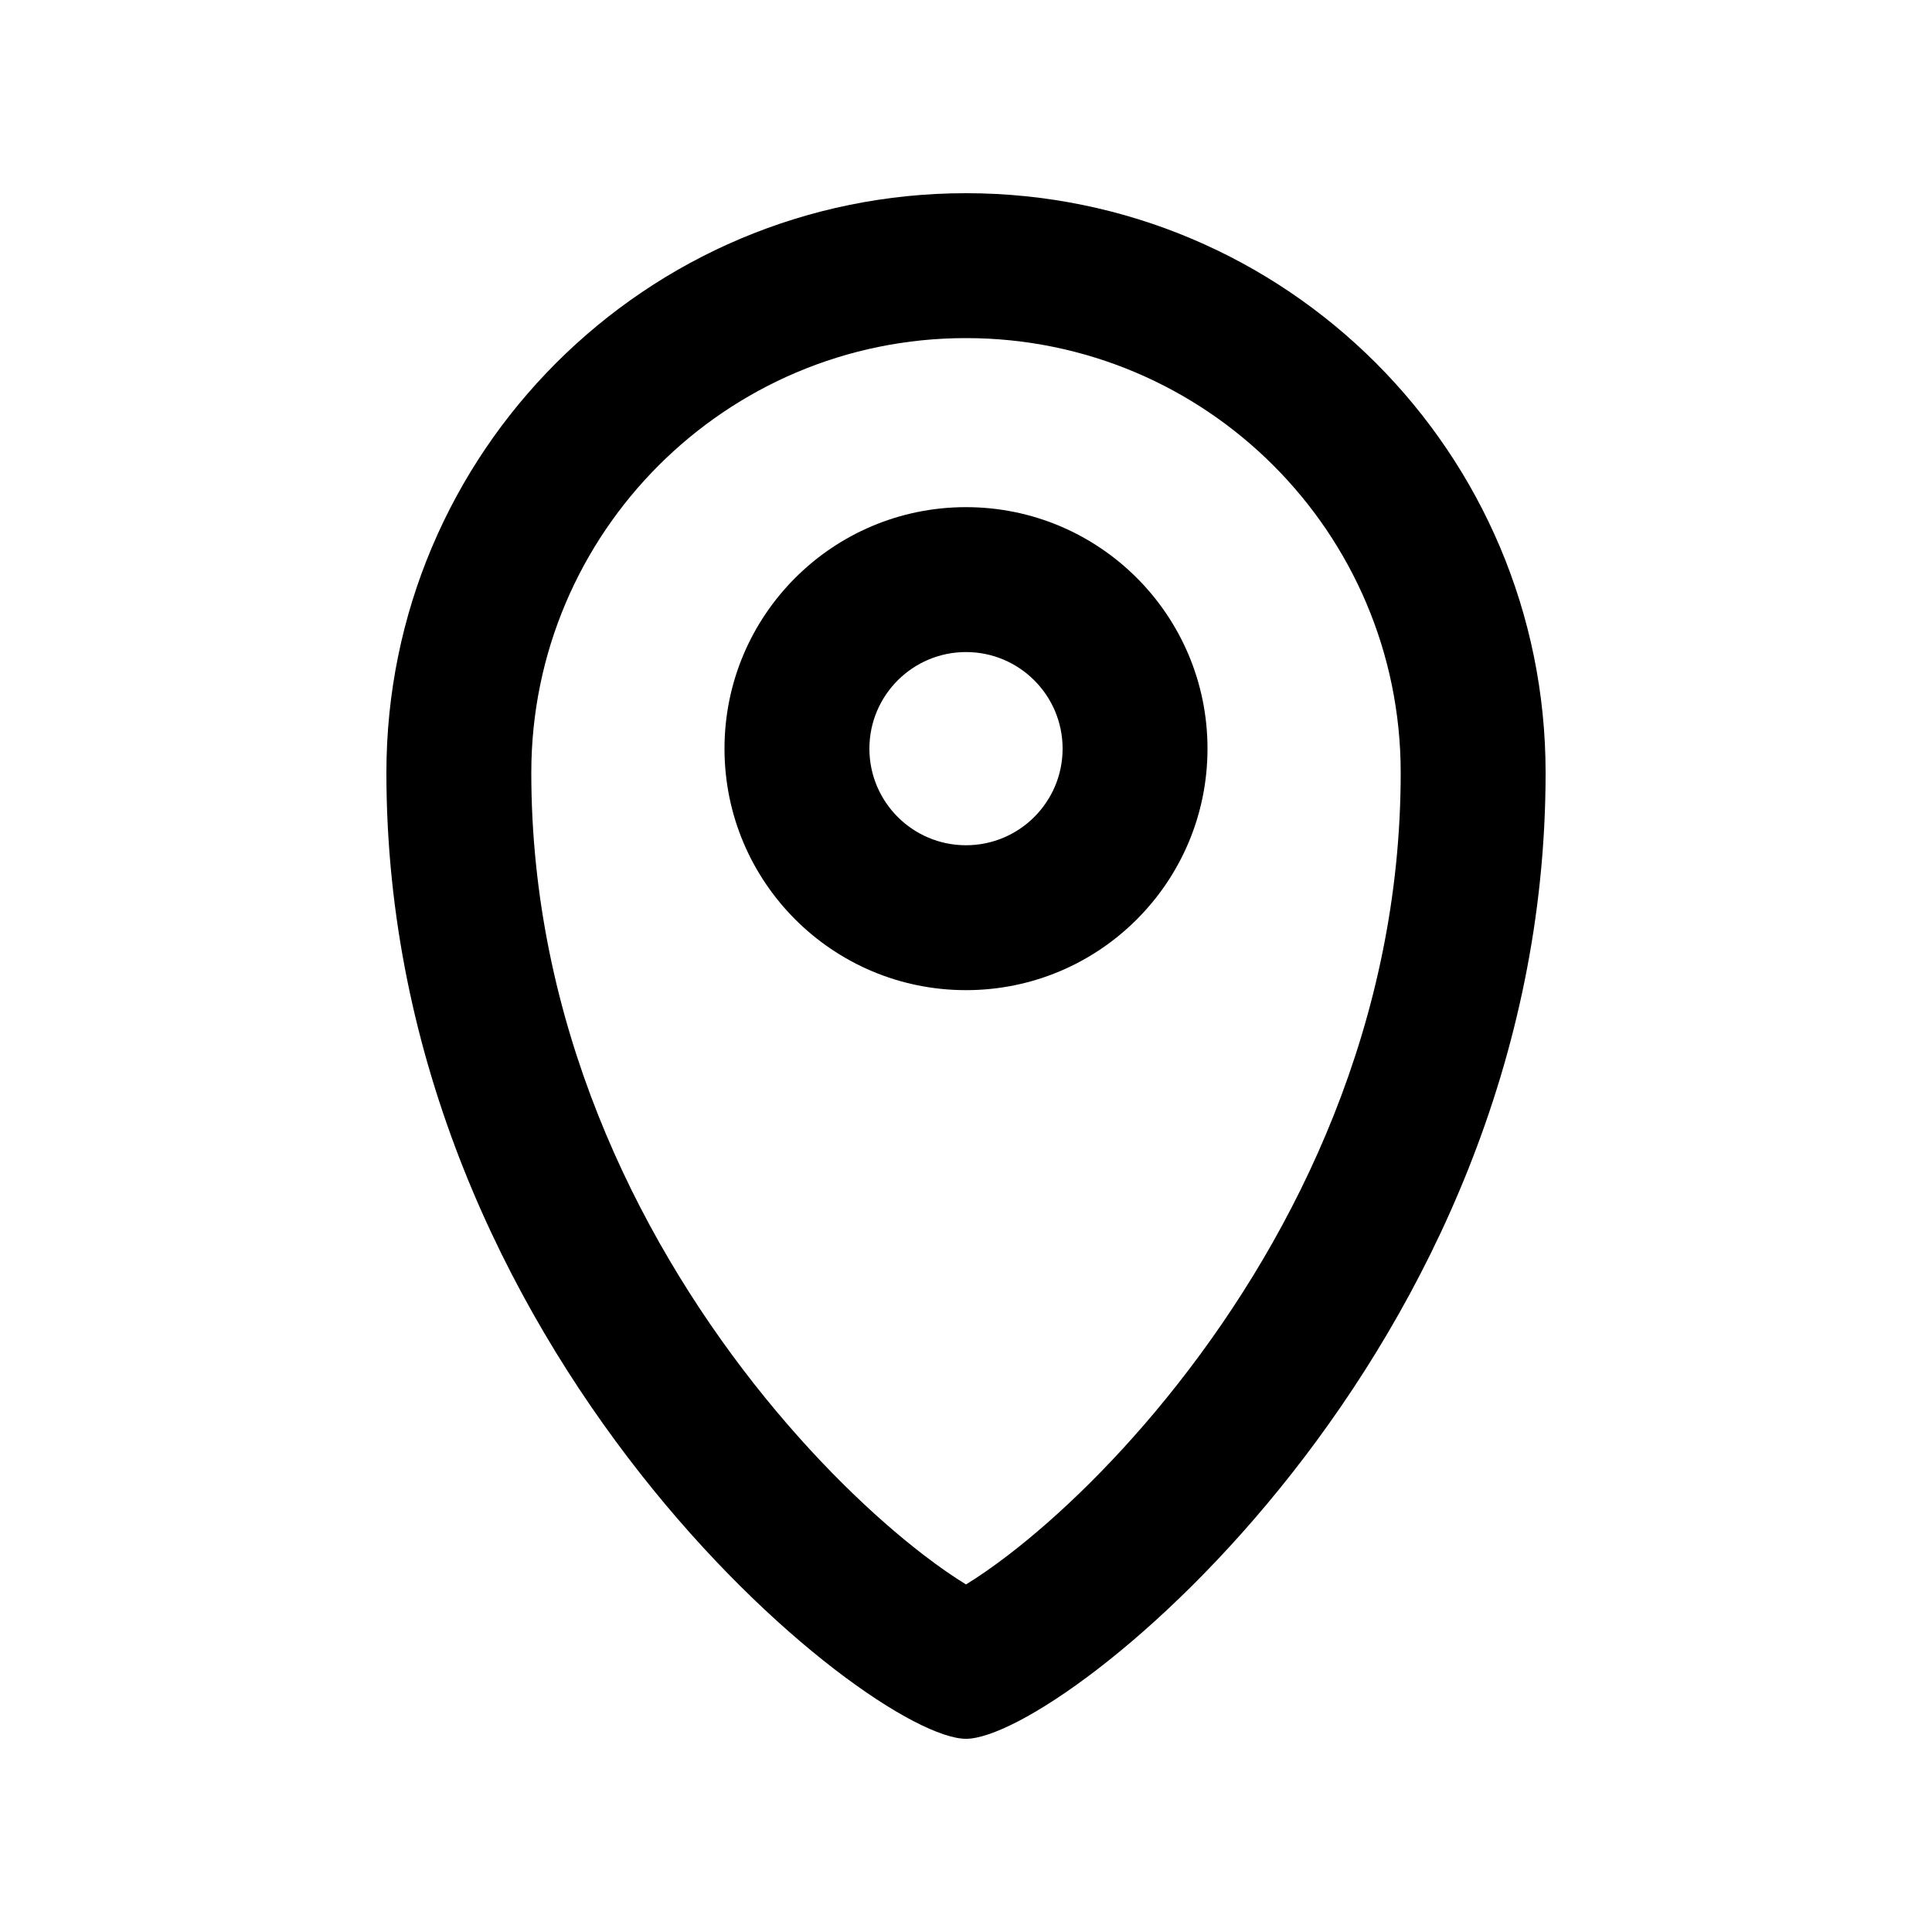 <svg width="20" height="20" viewBox="0 0 20 20" fill="none" xmlns="http://www.w3.org/2000/svg">
<path fill-rule="evenodd" clip-rule="evenodd" d="M12.5 7.75C12.5 9.131 11.381 10.25 10 10.25C8.619 10.25 7.5 9.131 7.5 7.75C7.5 6.369 8.619 5.25 10 5.25C11.381 5.25 12.5 6.369 12.5 7.75ZM11 7.75C11 8.302 10.552 8.75 10 8.75C9.448 8.75 9 8.302 9 7.75C9 7.198 9.448 6.75 10 6.75C10.552 6.75 11 7.198 11 7.75Z" fill="black"/>
<path fill-rule="evenodd" clip-rule="evenodd" d="M16 8C16 14 11 18 10 18C9 18 4 14 4 8C4 4.686 6.686 2 10 2C13.314 2 16 4.686 16 8ZM14.5 8C14.5 10.574 13.426 12.757 12.195 14.323C11.582 15.104 10.952 15.702 10.445 16.092C10.271 16.226 10.121 16.328 10 16.402C9.879 16.328 9.729 16.226 9.555 16.092C9.048 15.702 8.418 15.104 7.804 14.323C6.574 12.757 5.5 10.574 5.5 8C5.5 5.515 7.515 3.5 10 3.5C12.485 3.5 14.5 5.515 14.5 8ZM9.743 16.536C9.743 16.536 9.748 16.534 9.758 16.531C9.748 16.535 9.743 16.536 9.743 16.536ZM10.242 16.531C10.252 16.534 10.257 16.536 10.257 16.536C10.257 16.536 10.252 16.535 10.242 16.531Z" fill="black"/>
</svg>
